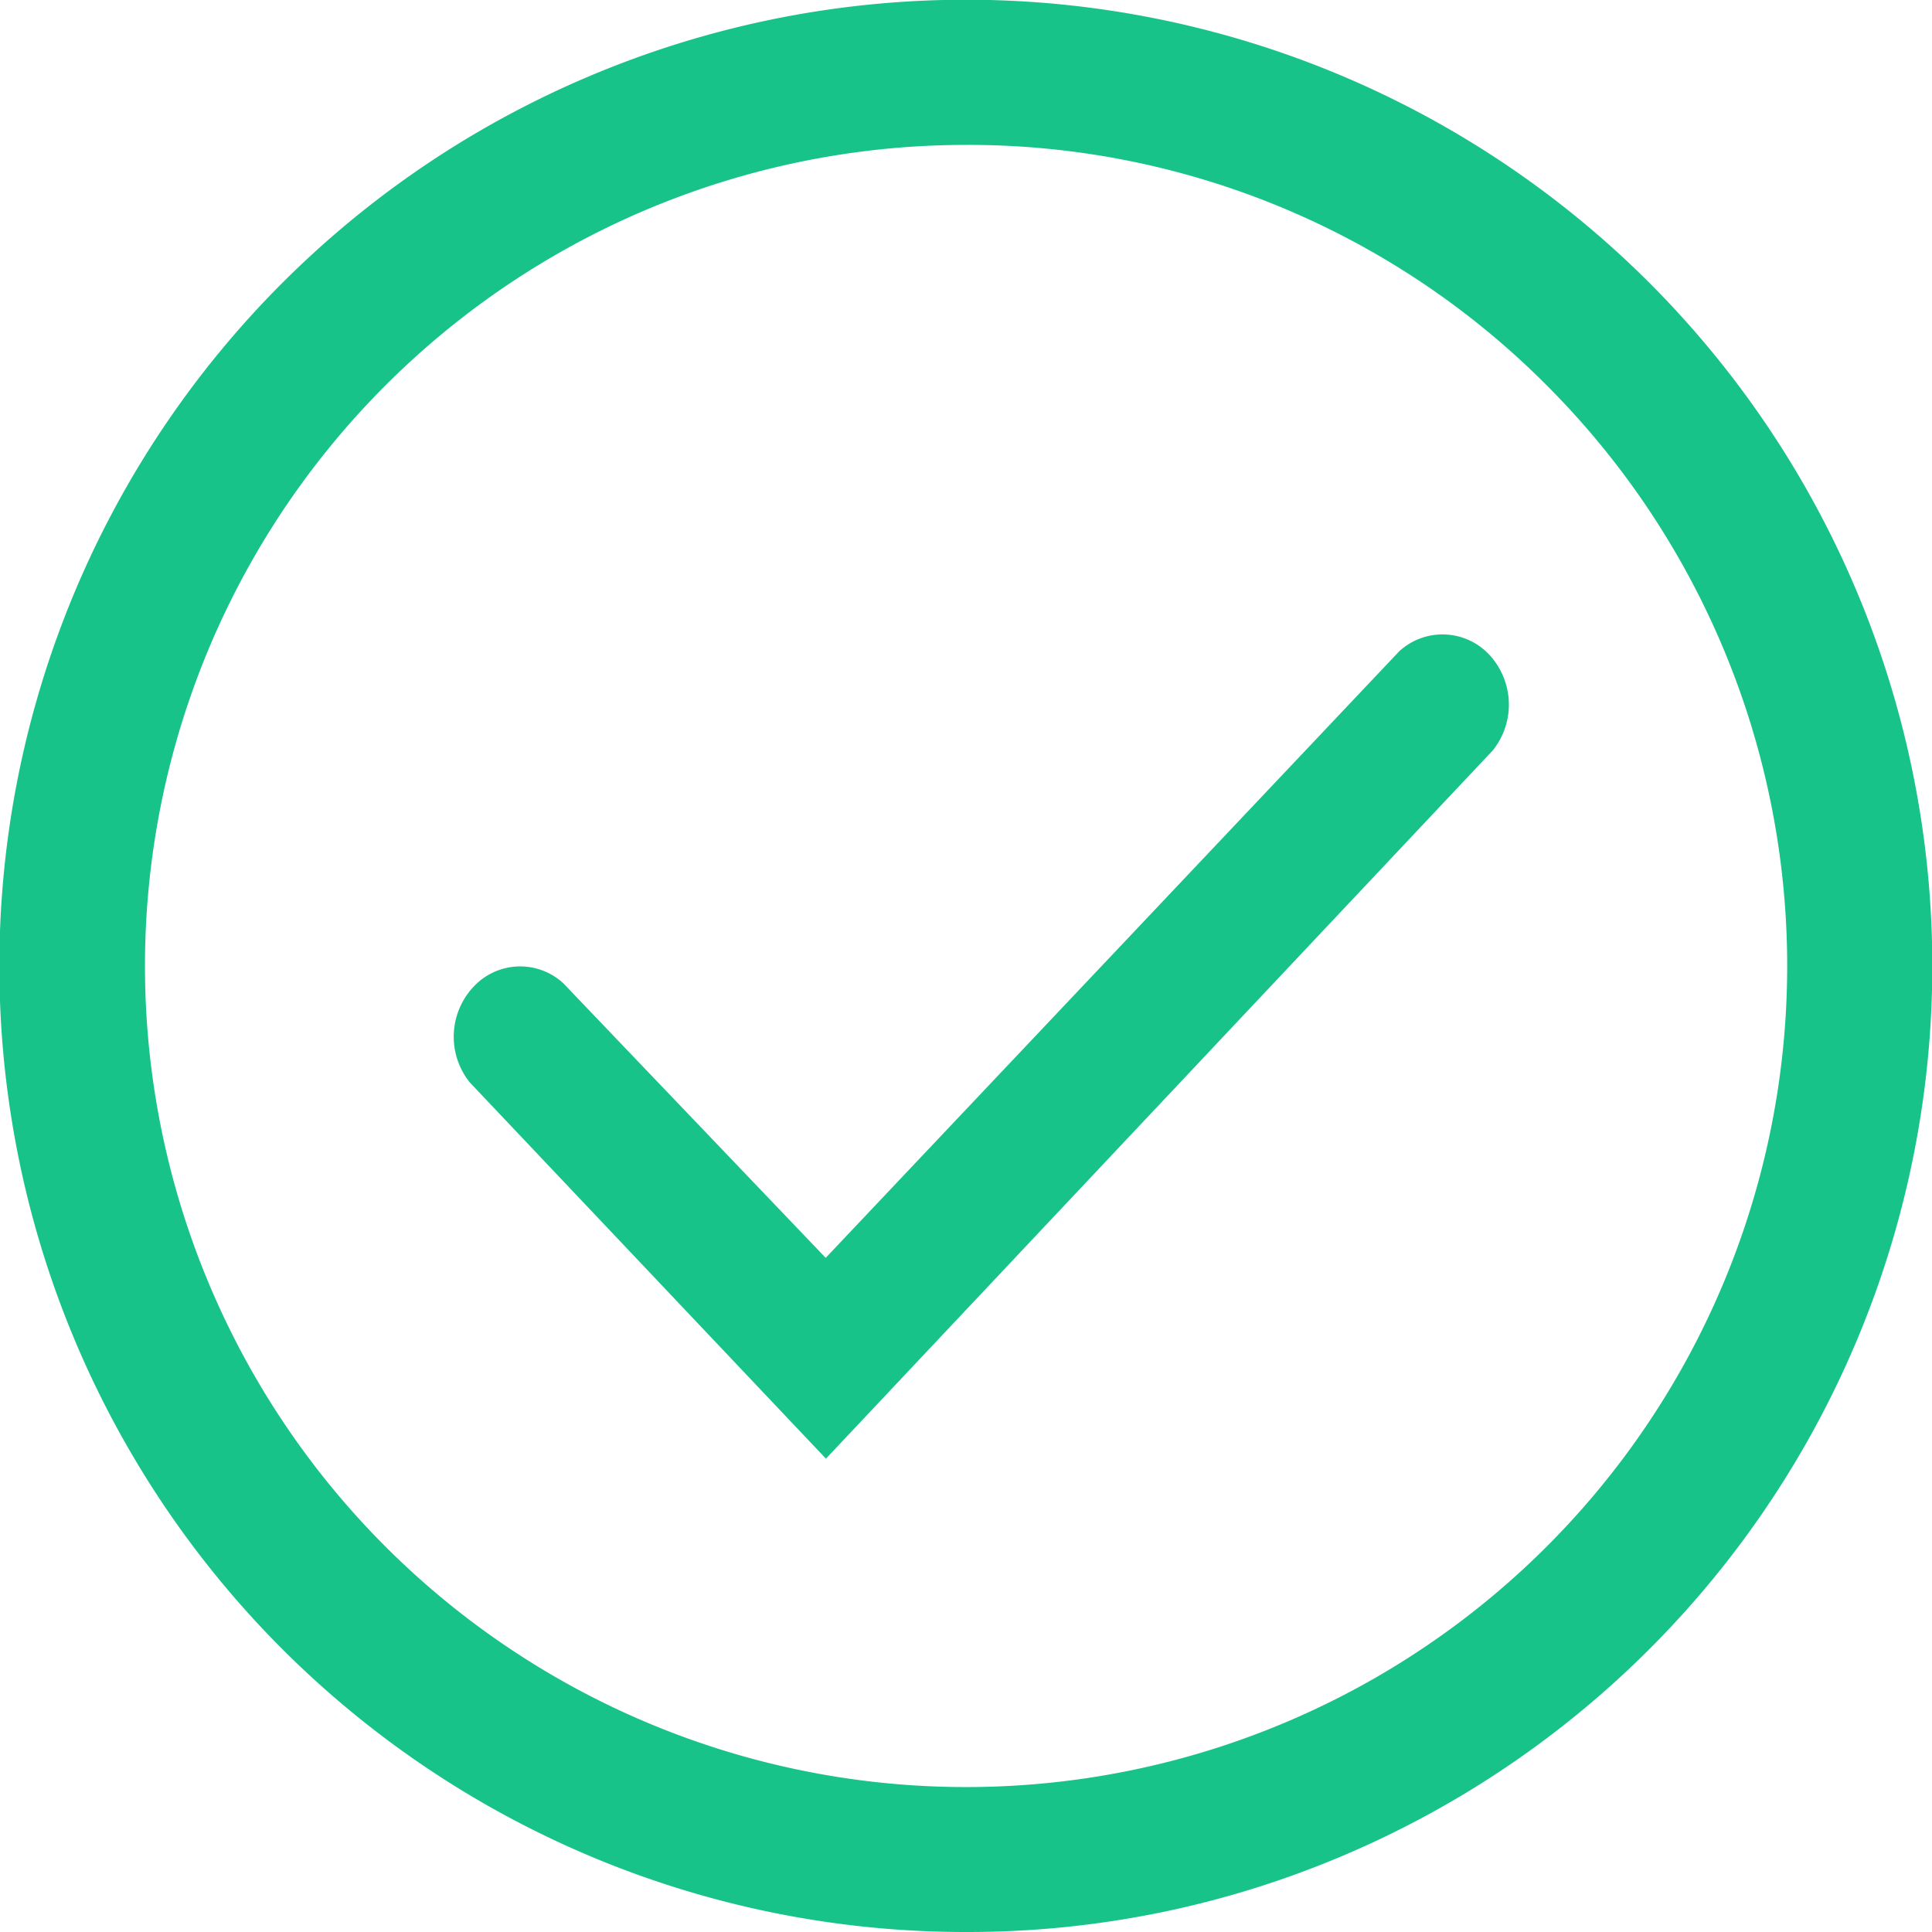 <svg xmlns="http://www.w3.org/2000/svg" width="32" height="32" viewBox="0 0 32 32"><defs><style>.a{fill:#18c38a;}</style></defs><g transform="translate(-25 -155.222)"><path class="a" d="M16.73,27.772l-5.9-6.233a1.21,1.21,0,0,1,.12-1.64,1.054,1.054,0,0,1,1.431,0l4.345,4.547,9.5-10.047a1.06,1.06,0,0,1,1.551.127,1.213,1.213,0,0,1,0,1.513Z" transform="translate(21.95 151.61)"/><path class="a" d="M16,32A16,16,0,0,1,9.773,1.257,16,16,0,0,1,22.229,30.742,15.894,15.894,0,0,1,16,32ZM16,2.4A13.6,13.6,0,0,0,6.384,25.616,13.6,13.6,0,0,0,25.618,6.382,13.512,13.512,0,0,0,16,2.4Z" transform="translate(25 155.222)"/></g></svg>